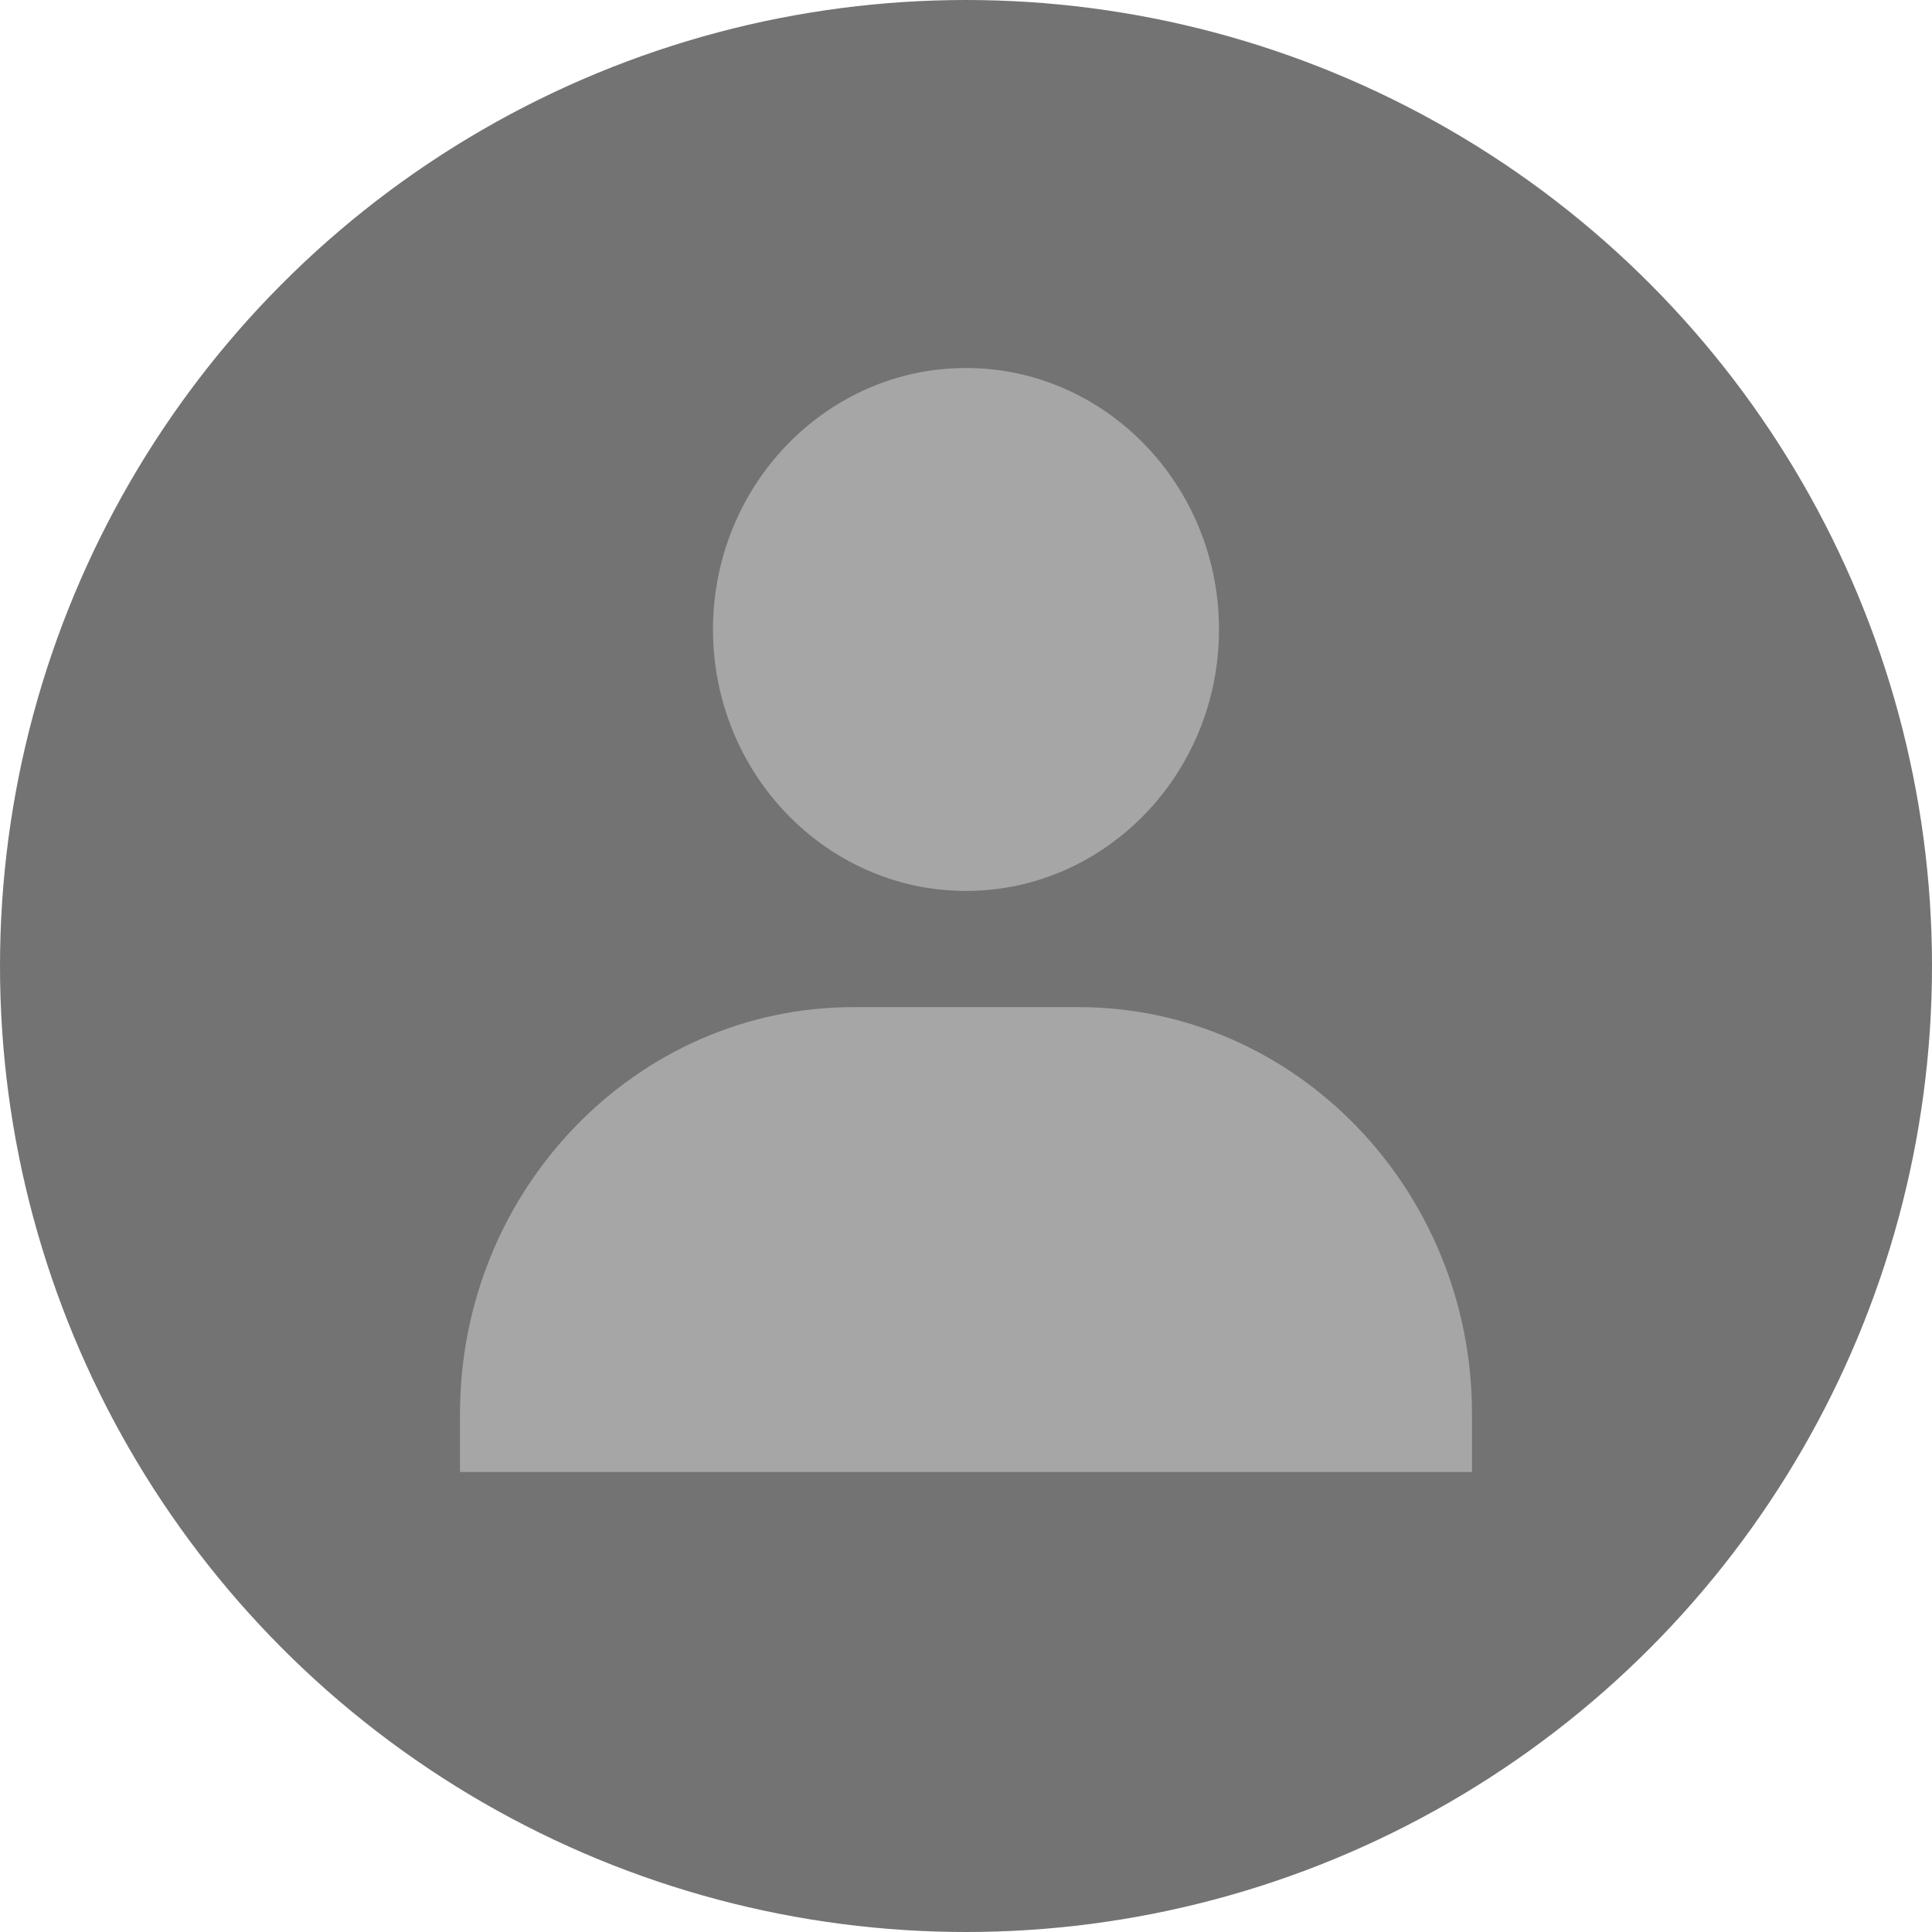<svg width="21" height="21" viewBox="0 0 21 21" fill="none" xmlns="http://www.w3.org/2000/svg">
<circle cx="10.5" cy="10.5" r="10.5" fill="#737373"/>
<path d="M7.75 6.842C7.75 8.409 8.984 9.684 10.5 9.684C12.016 9.684 13.25 8.409 13.25 6.842C13.25 5.275 12.016 4 10.5 4C8.984 4 7.75 5.275 7.75 6.842ZM15.389 16H16V15.368C16 12.931 14.081 10.947 11.722 10.947H9.278C6.919 10.947 5 12.931 5 15.368V16H15.389Z" fill="#A6A6A6"/>
</svg>
